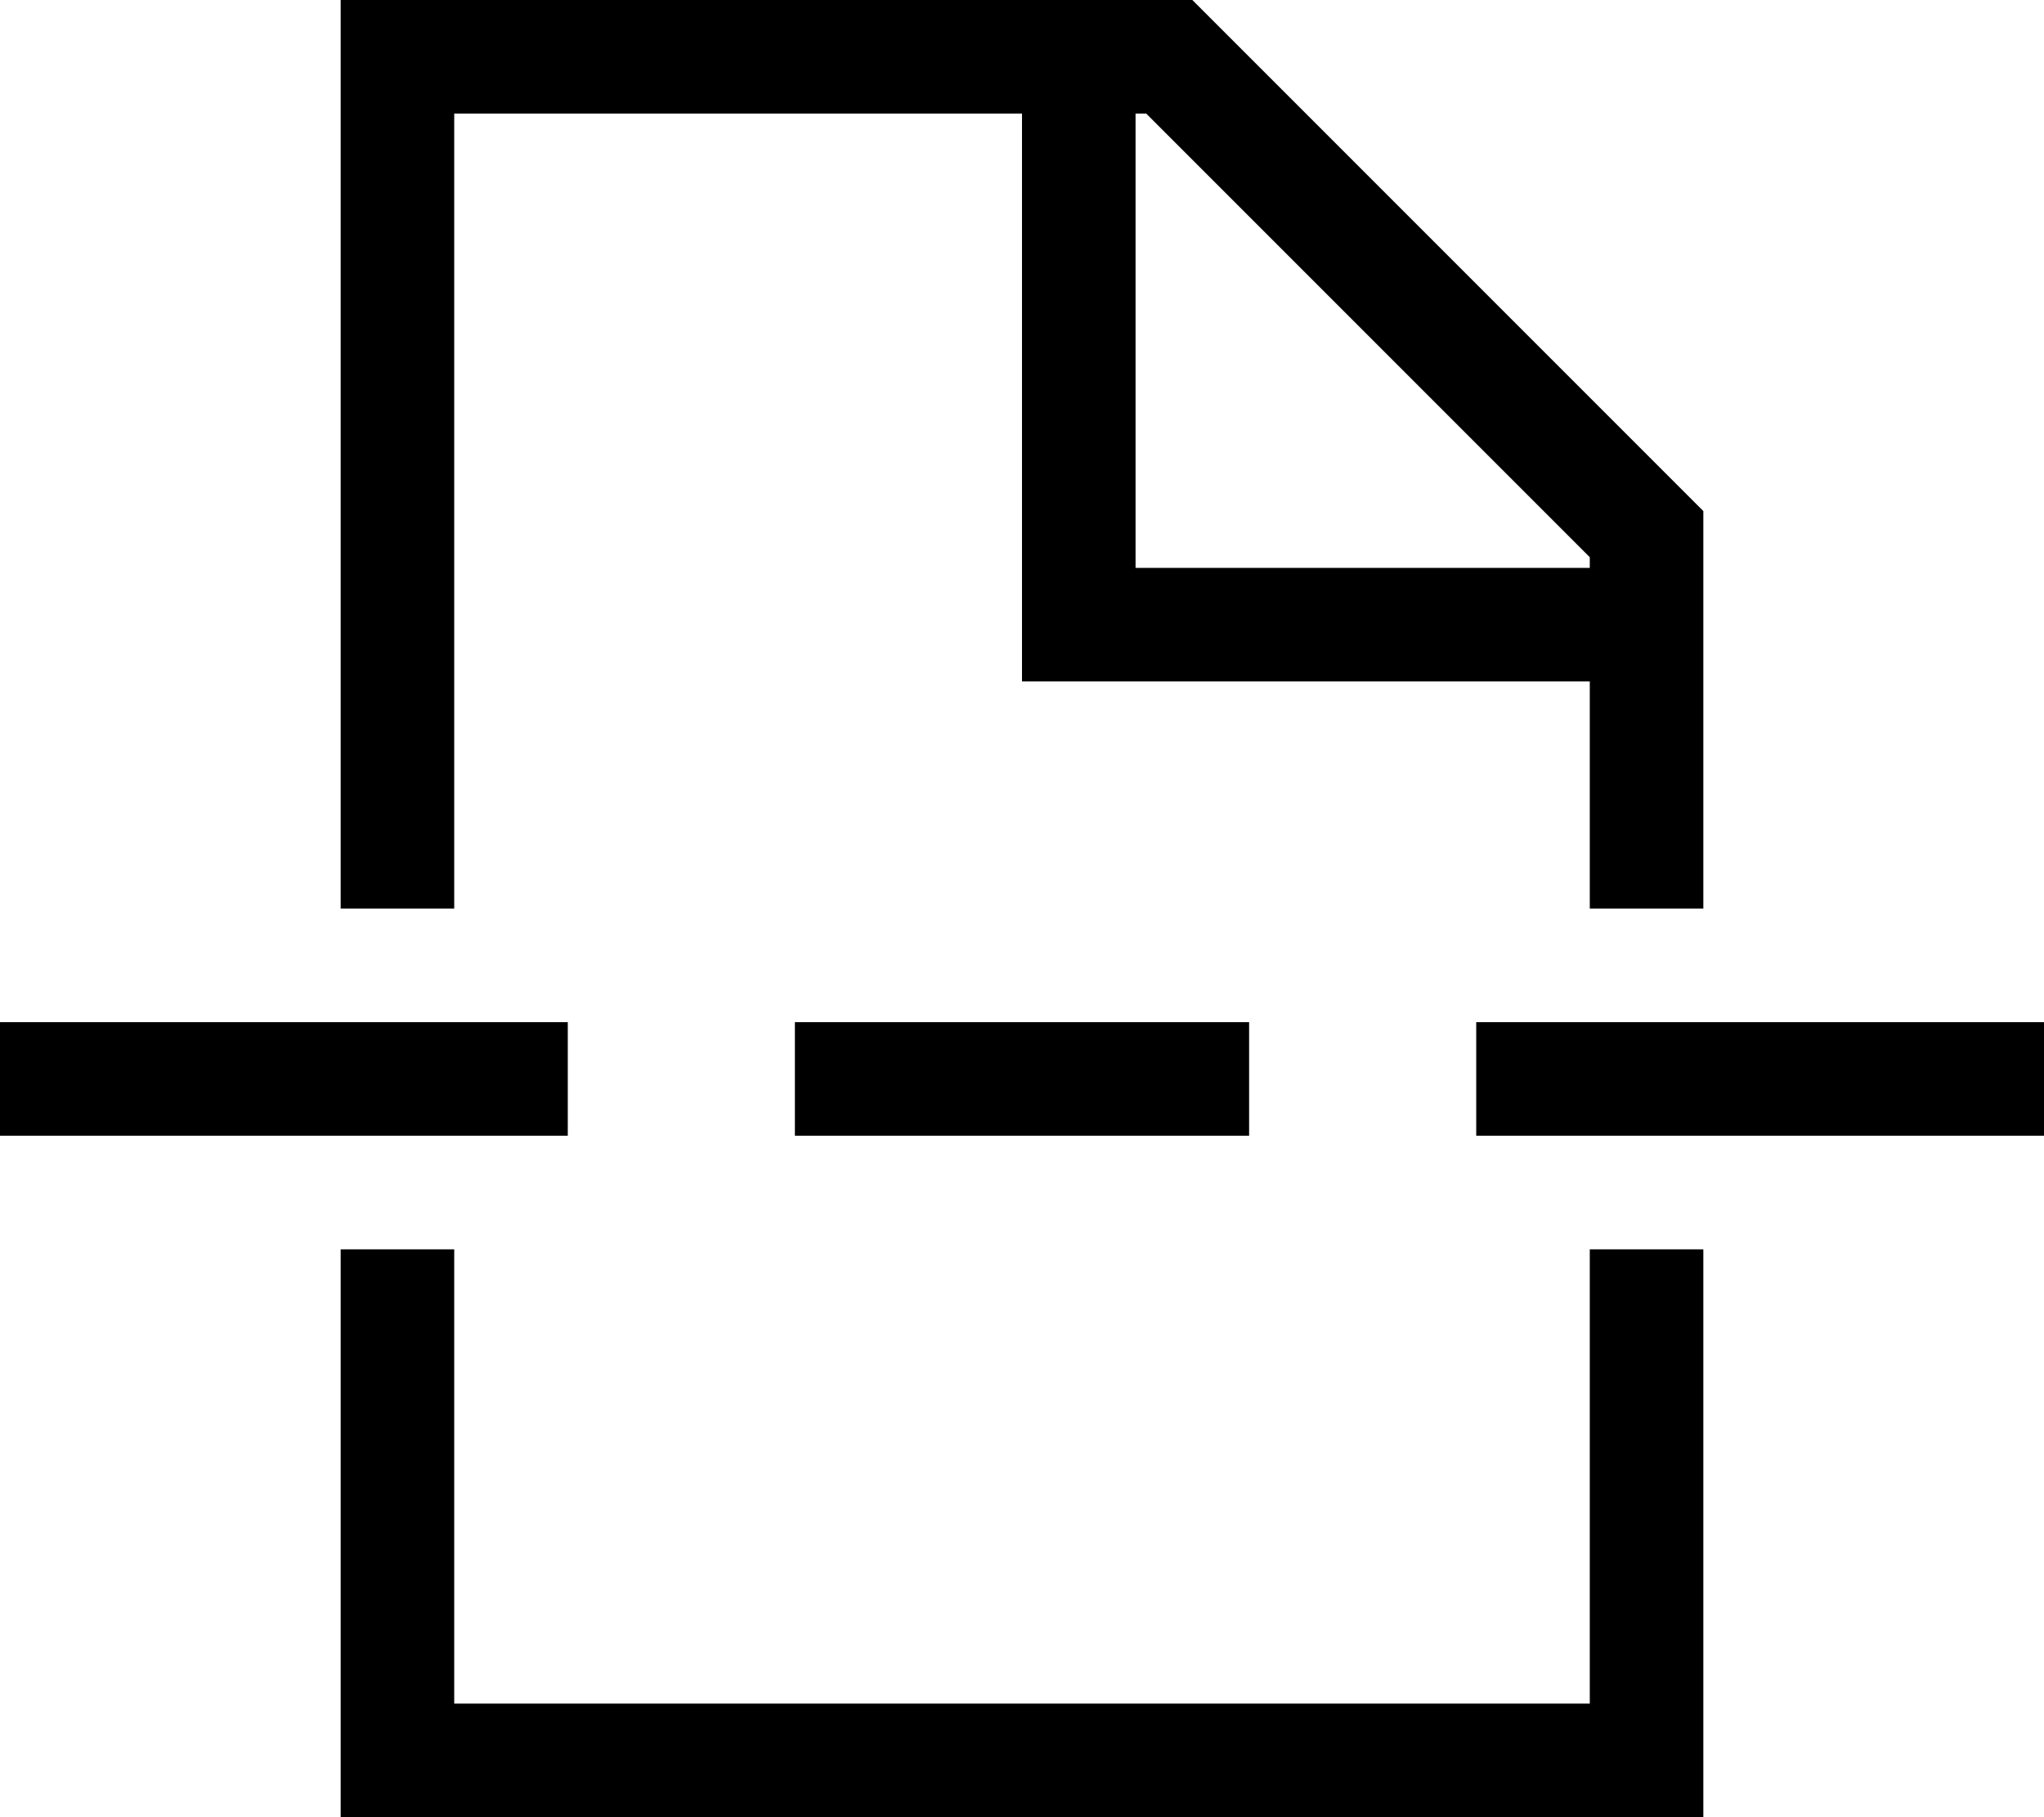 <svg xmlns="http://www.w3.org/2000/svg" viewBox="0 0 576 512">
    <path d="M 448 192 L 448 256 L 480 256 L 480 144 L 336 0 L 128 0 L 96 0 L 96 32 L 96 256 L 128 256 L 128 32 L 288 32 L 288 176 L 288 192 L 304 192 L 448 192 L 448 192 Z M 128 480 L 128 352 L 96 352 L 96 480 L 96 512 L 128 512 L 448 512 L 480 512 L 480 480 L 480 352 L 448 352 L 448 480 L 128 480 L 128 480 Z M 448 160 L 320 160 L 320 32 L 323 32 L 448 157 L 448 160 L 448 160 Z M 16 288 L 0 288 L 0 320 L 16 320 L 144 320 L 160 320 L 160 288 L 144 288 L 16 288 L 16 288 Z M 240 288 L 224 288 L 224 320 L 240 320 L 336 320 L 352 320 L 352 288 L 336 288 L 240 288 L 240 288 Z M 432 288 L 416 288 L 416 320 L 432 320 L 560 320 L 576 320 L 576 288 L 560 288 L 432 288 L 432 288 Z"/>
</svg>
